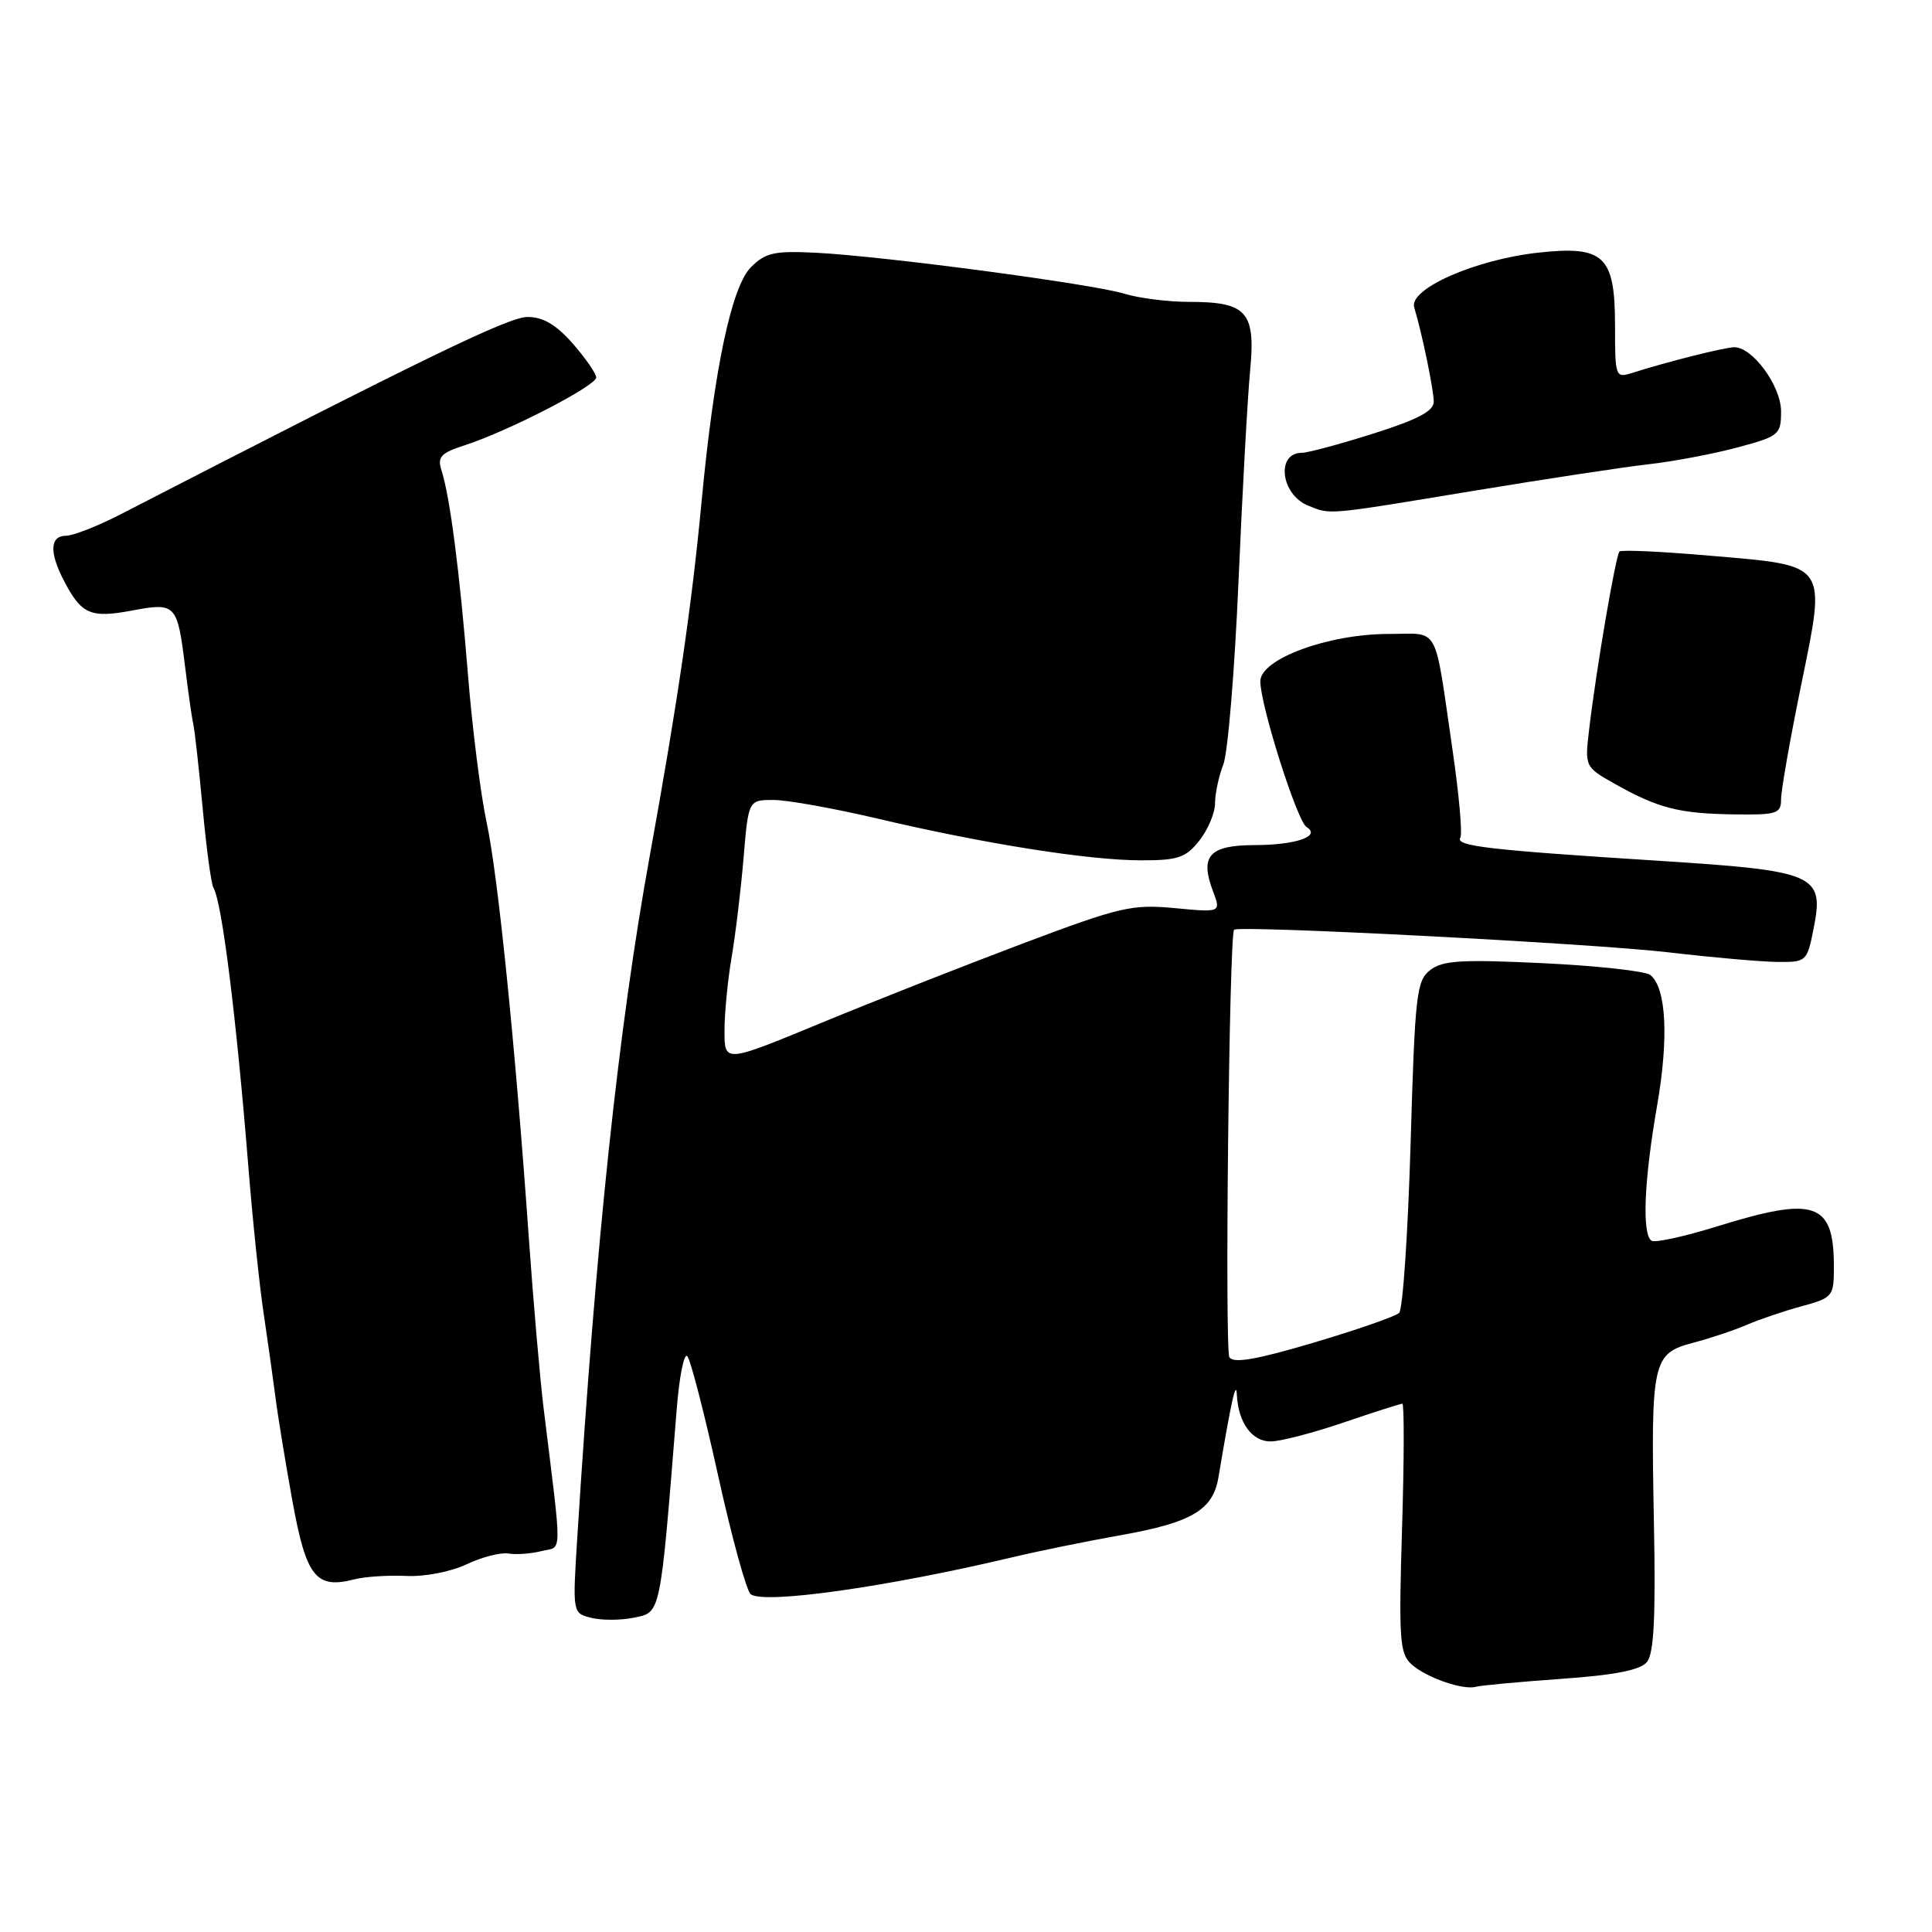 <?xml version="1.0" encoding="UTF-8" standalone="no"?>
<!DOCTYPE svg PUBLIC "-//W3C//DTD SVG 1.1//EN" "http://www.w3.org/Graphics/SVG/1.1/DTD/svg11.dtd" >
<svg xmlns="http://www.w3.org/2000/svg" xmlns:xlink="http://www.w3.org/1999/xlink" version="1.1" viewBox="0 0 256 256">
 <g >
 <path fill="currentColor"
d=" M 206.83 222.46 C 213.97 221.96 217.34 221.30 218.22 220.23 C 219.16 219.11 219.40 214.29 219.15 201.61 C 218.74 180.31 218.95 179.35 224.36 177.92 C 226.64 177.32 229.85 176.25 231.50 175.53 C 233.15 174.82 236.41 173.71 238.75 173.08 C 242.85 171.96 243.00 171.78 243.00 167.89 C 243.00 159.31 240.56 158.46 227.60 162.48 C 223.26 163.83 219.32 164.70 218.85 164.41 C 217.55 163.60 217.84 156.47 219.56 146.59 C 221.14 137.56 220.80 130.87 218.67 129.19 C 218.03 128.68 211.65 127.97 204.50 127.63 C 193.69 127.11 191.17 127.26 189.52 128.53 C 187.69 129.94 187.49 131.72 186.91 151.59 C 186.56 163.43 185.88 173.50 185.39 173.97 C 184.90 174.43 179.80 176.21 174.06 177.91 C 166.48 180.16 163.43 180.69 162.90 179.84 C 162.27 178.82 162.87 123.98 163.52 123.20 C 164.04 122.57 210.98 125.01 221.00 126.18 C 226.78 126.86 233.28 127.43 235.46 127.46 C 239.35 127.50 239.44 127.42 240.30 123.11 C 241.75 115.84 240.70 115.39 219.50 114.04 C 197.22 112.62 192.82 112.11 193.50 111.00 C 193.80 110.52 193.33 105.26 192.46 99.31 C 189.99 82.42 190.86 84.00 184.02 84.00 C 176.01 84.00 167.00 87.32 167.00 90.27 C 167.00 93.45 171.87 108.80 173.12 109.58 C 175.10 110.80 171.73 111.97 166.22 111.98 C 160.23 112.00 158.96 113.41 160.73 118.10 C 161.79 120.91 161.79 120.91 155.65 120.33 C 149.97 119.80 148.43 120.16 135.50 125.03 C 127.80 127.93 115.76 132.67 108.75 135.57 C 96.00 140.84 96.00 140.84 96.00 136.60 C 96.00 134.27 96.42 129.92 96.93 126.93 C 97.44 123.95 98.16 118.01 98.52 113.75 C 99.17 106.00 99.17 106.00 102.50 106.00 C 104.33 106.00 110.55 107.12 116.33 108.48 C 130.35 111.79 144.23 113.99 151.18 114.00 C 156.12 114.00 157.12 113.66 158.93 111.37 C 160.07 109.92 161.00 107.70 161.00 106.43 C 161.00 105.17 161.49 102.86 162.09 101.32 C 162.70 99.77 163.60 88.83 164.11 77.00 C 164.62 65.17 165.31 52.61 165.65 49.08 C 166.39 41.31 165.22 40.00 157.55 40.00 C 154.77 40.00 150.91 39.51 148.99 38.92 C 144.82 37.63 117.13 33.95 108.12 33.49 C 102.60 33.22 101.44 33.47 99.51 35.40 C 96.92 37.99 94.61 48.97 92.96 66.50 C 91.66 80.27 89.79 93.05 86.08 113.50 C 81.95 136.27 78.98 164.22 76.50 203.62 C 75.86 213.75 75.86 213.75 78.33 214.37 C 79.69 214.71 82.19 214.71 83.88 214.37 C 87.61 213.63 87.44 214.43 89.67 186.70 C 90.01 182.40 90.64 179.25 91.07 179.70 C 91.49 180.14 93.33 187.25 95.15 195.50 C 96.97 203.75 98.92 210.84 99.48 211.25 C 101.28 212.58 117.46 210.30 134.00 206.38 C 137.57 205.53 144.05 204.21 148.39 203.44 C 157.90 201.76 160.73 200.10 161.45 195.76 C 163.16 185.55 163.79 182.75 163.89 184.82 C 164.07 188.49 165.88 191.00 168.36 191.00 C 169.62 191.00 173.96 189.88 178.00 188.50 C 182.04 187.12 185.56 186.00 185.82 186.00 C 186.07 186.00 186.06 193.41 185.78 202.47 C 185.33 217.28 185.46 219.10 187.03 220.53 C 188.98 222.29 193.90 224.00 195.59 223.50 C 196.20 223.33 201.25 222.86 206.83 222.46 Z  M 53.82 208.82 C 56.27 208.94 59.73 208.27 61.82 207.28 C 63.84 206.32 66.34 205.68 67.36 205.85 C 68.38 206.02 70.35 205.88 71.74 205.53 C 74.55 204.82 74.52 206.89 72.02 186.50 C 71.55 182.65 70.67 172.53 70.07 164.00 C 68.27 138.44 65.98 115.91 64.47 108.92 C 63.69 105.30 62.58 96.52 62.01 89.42 C 60.90 75.69 59.63 65.87 58.51 62.36 C 57.92 60.53 58.39 60.03 61.66 58.97 C 67.37 57.12 79.00 51.12 79.00 50.02 C 79.00 49.50 77.60 47.48 75.90 45.53 C 73.69 43.02 71.96 42.00 69.90 42.00 C 67.40 42.00 56.43 47.32 16.00 68.14 C 12.97 69.70 9.71 70.98 8.75 70.99 C 6.63 71.00 6.51 73.15 8.43 76.87 C 10.77 81.40 11.97 81.93 17.44 80.91 C 23.32 79.81 23.49 80.00 24.53 88.37 C 24.94 91.74 25.43 95.17 25.62 96.00 C 25.81 96.83 26.36 101.84 26.86 107.14 C 27.35 112.45 27.99 117.18 28.29 117.66 C 29.40 119.46 31.31 134.72 32.90 154.50 C 33.47 161.65 34.39 170.43 34.93 174.00 C 35.46 177.57 36.16 182.53 36.48 185.00 C 36.79 187.47 37.81 193.71 38.74 198.86 C 40.58 208.98 41.86 210.60 47.00 209.26 C 48.38 208.91 51.44 208.71 53.82 208.82 Z  M 236.00 105.91 C 236.00 104.75 237.19 97.97 238.65 90.84 C 241.99 74.44 242.38 74.99 226.54 73.63 C 220.21 73.08 214.83 72.83 214.59 73.08 C 214.09 73.57 211.50 88.76 210.58 96.56 C 209.98 101.62 209.98 101.62 214.07 103.92 C 219.73 107.10 222.53 107.81 229.75 107.91 C 235.45 107.99 236.00 107.82 236.00 105.91 Z  M 195.00 65.08 C 204.62 63.49 215.20 61.88 218.50 61.51 C 221.80 61.14 227.09 60.13 230.25 59.28 C 235.74 57.81 236.00 57.59 236.00 54.51 C 236.00 51.15 232.23 45.99 229.80 46.01 C 228.53 46.02 220.74 47.98 216.25 49.42 C 214.06 50.11 214.00 49.94 214.00 43.22 C 214.00 33.88 212.58 32.52 203.81 33.48 C 195.46 34.40 186.65 38.29 187.39 40.73 C 188.42 44.14 189.95 51.51 189.98 53.21 C 189.99 54.47 187.91 55.57 181.95 57.46 C 177.52 58.86 173.27 60.00 172.51 60.00 C 169.04 60.00 169.70 65.53 173.34 67.00 C 176.36 68.22 175.63 68.28 195.00 65.08 Z "/>
</g>
</svg>
